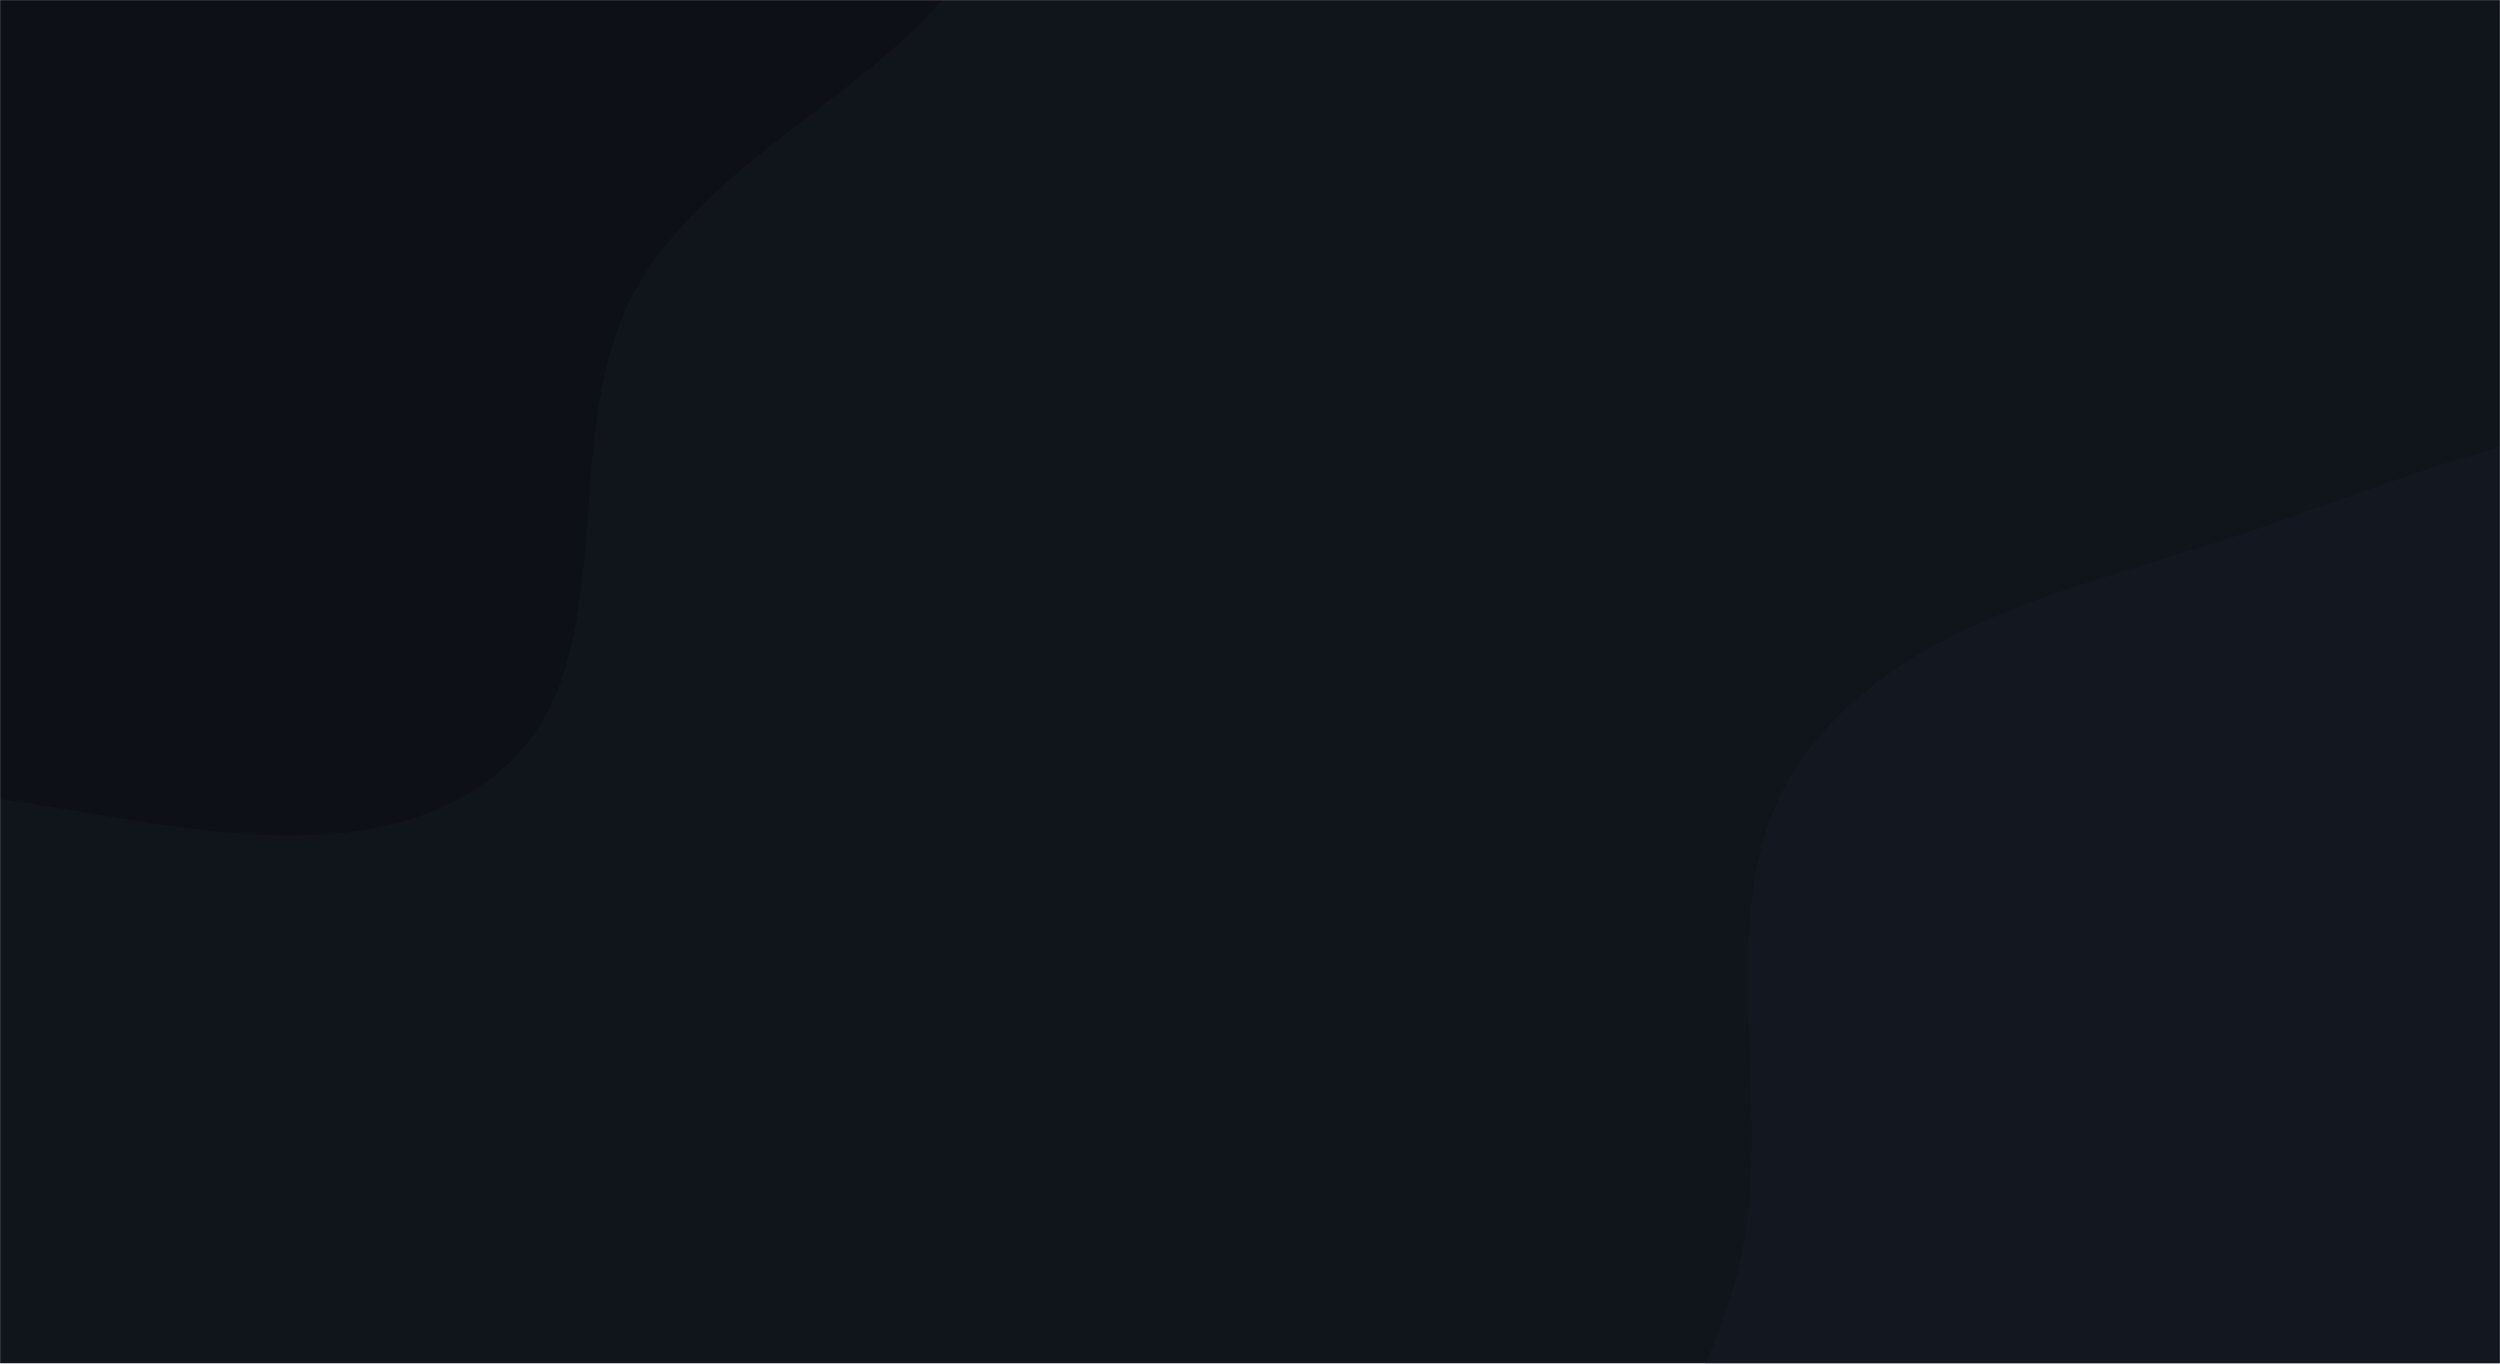 <svg xmlns="http://www.w3.org/2000/svg" version="1.1" xmlns:xlink="http://www.w3.org/1999/xlink" xmlns:svgjs="http://svgjs.com/svgjs" width="1980" height="1080" preserveAspectRatio="none" viewBox="0 0 1980 1080"><g mask="url(&quot;#SvgjsMask1084&quot;)" fill="none"><rect width="1980" height="1080" x="0" y="0" fill="rgba(16, 20, 27, 1)"></rect><path d="M0,632.723C132.785,651.619,289.024,696.468,393.706,612.619C499.441,527.927,437.607,348.348,503.093,229.755C577.314,95.344,791.384,39.176,795.12,-114.321C798.716,-262.089,626.814,-348.476,519.642,-450.272C422.48,-542.56,322.229,-625.789,199.644,-679.924C62.477,-740.499,-86.691,-827.268,-229.332,-781.032C-371.764,-734.864,-434.992,-573.192,-516.705,-447.727C-588.134,-338.053,-676.087,-227.901,-674.814,-97.024C-673.594,28.446,-572.371,124.023,-510.085,232.948C-454.075,330.898,-416.536,440.352,-327.728,509.954C-234.013,583.402,-117.88,615.948,0,632.723" fill="#0d1016"></path><path d="M1980 1777.237C2106.88 1758.102 2187.454 1639.628 2290.597 1563.298 2385.799 1492.844 2492.034 1441.178 2562.618 1346.073 2645.598 1234.265 2727.176 1111.498 2729.23 972.277 2731.417 824.077 2669.261 678.84 2574.139 565.175 2478.14 450.462 2345.105 364.702 2198.015 337.508 2057.489 311.528 1921.272 373.236 1786.052 419.475 1656.604 463.741 1506.351 489.423 1427.281 601.066 1349.512 710.871 1406.452 861.84 1379.399 993.647 1349.93 1137.228 1215.509 1268.937 1261.651 1408.059 1307.519 1546.356 1473.144 1600.432 1602.737 1667.033 1721.668 1728.155 1847.777 1797.177 1980 1777.237" fill="#131820"></path></g><defs><mask id="SvgjsMask1084"><rect width="1980" height="1080" fill="#ffffff"></rect></mask></defs></svg>